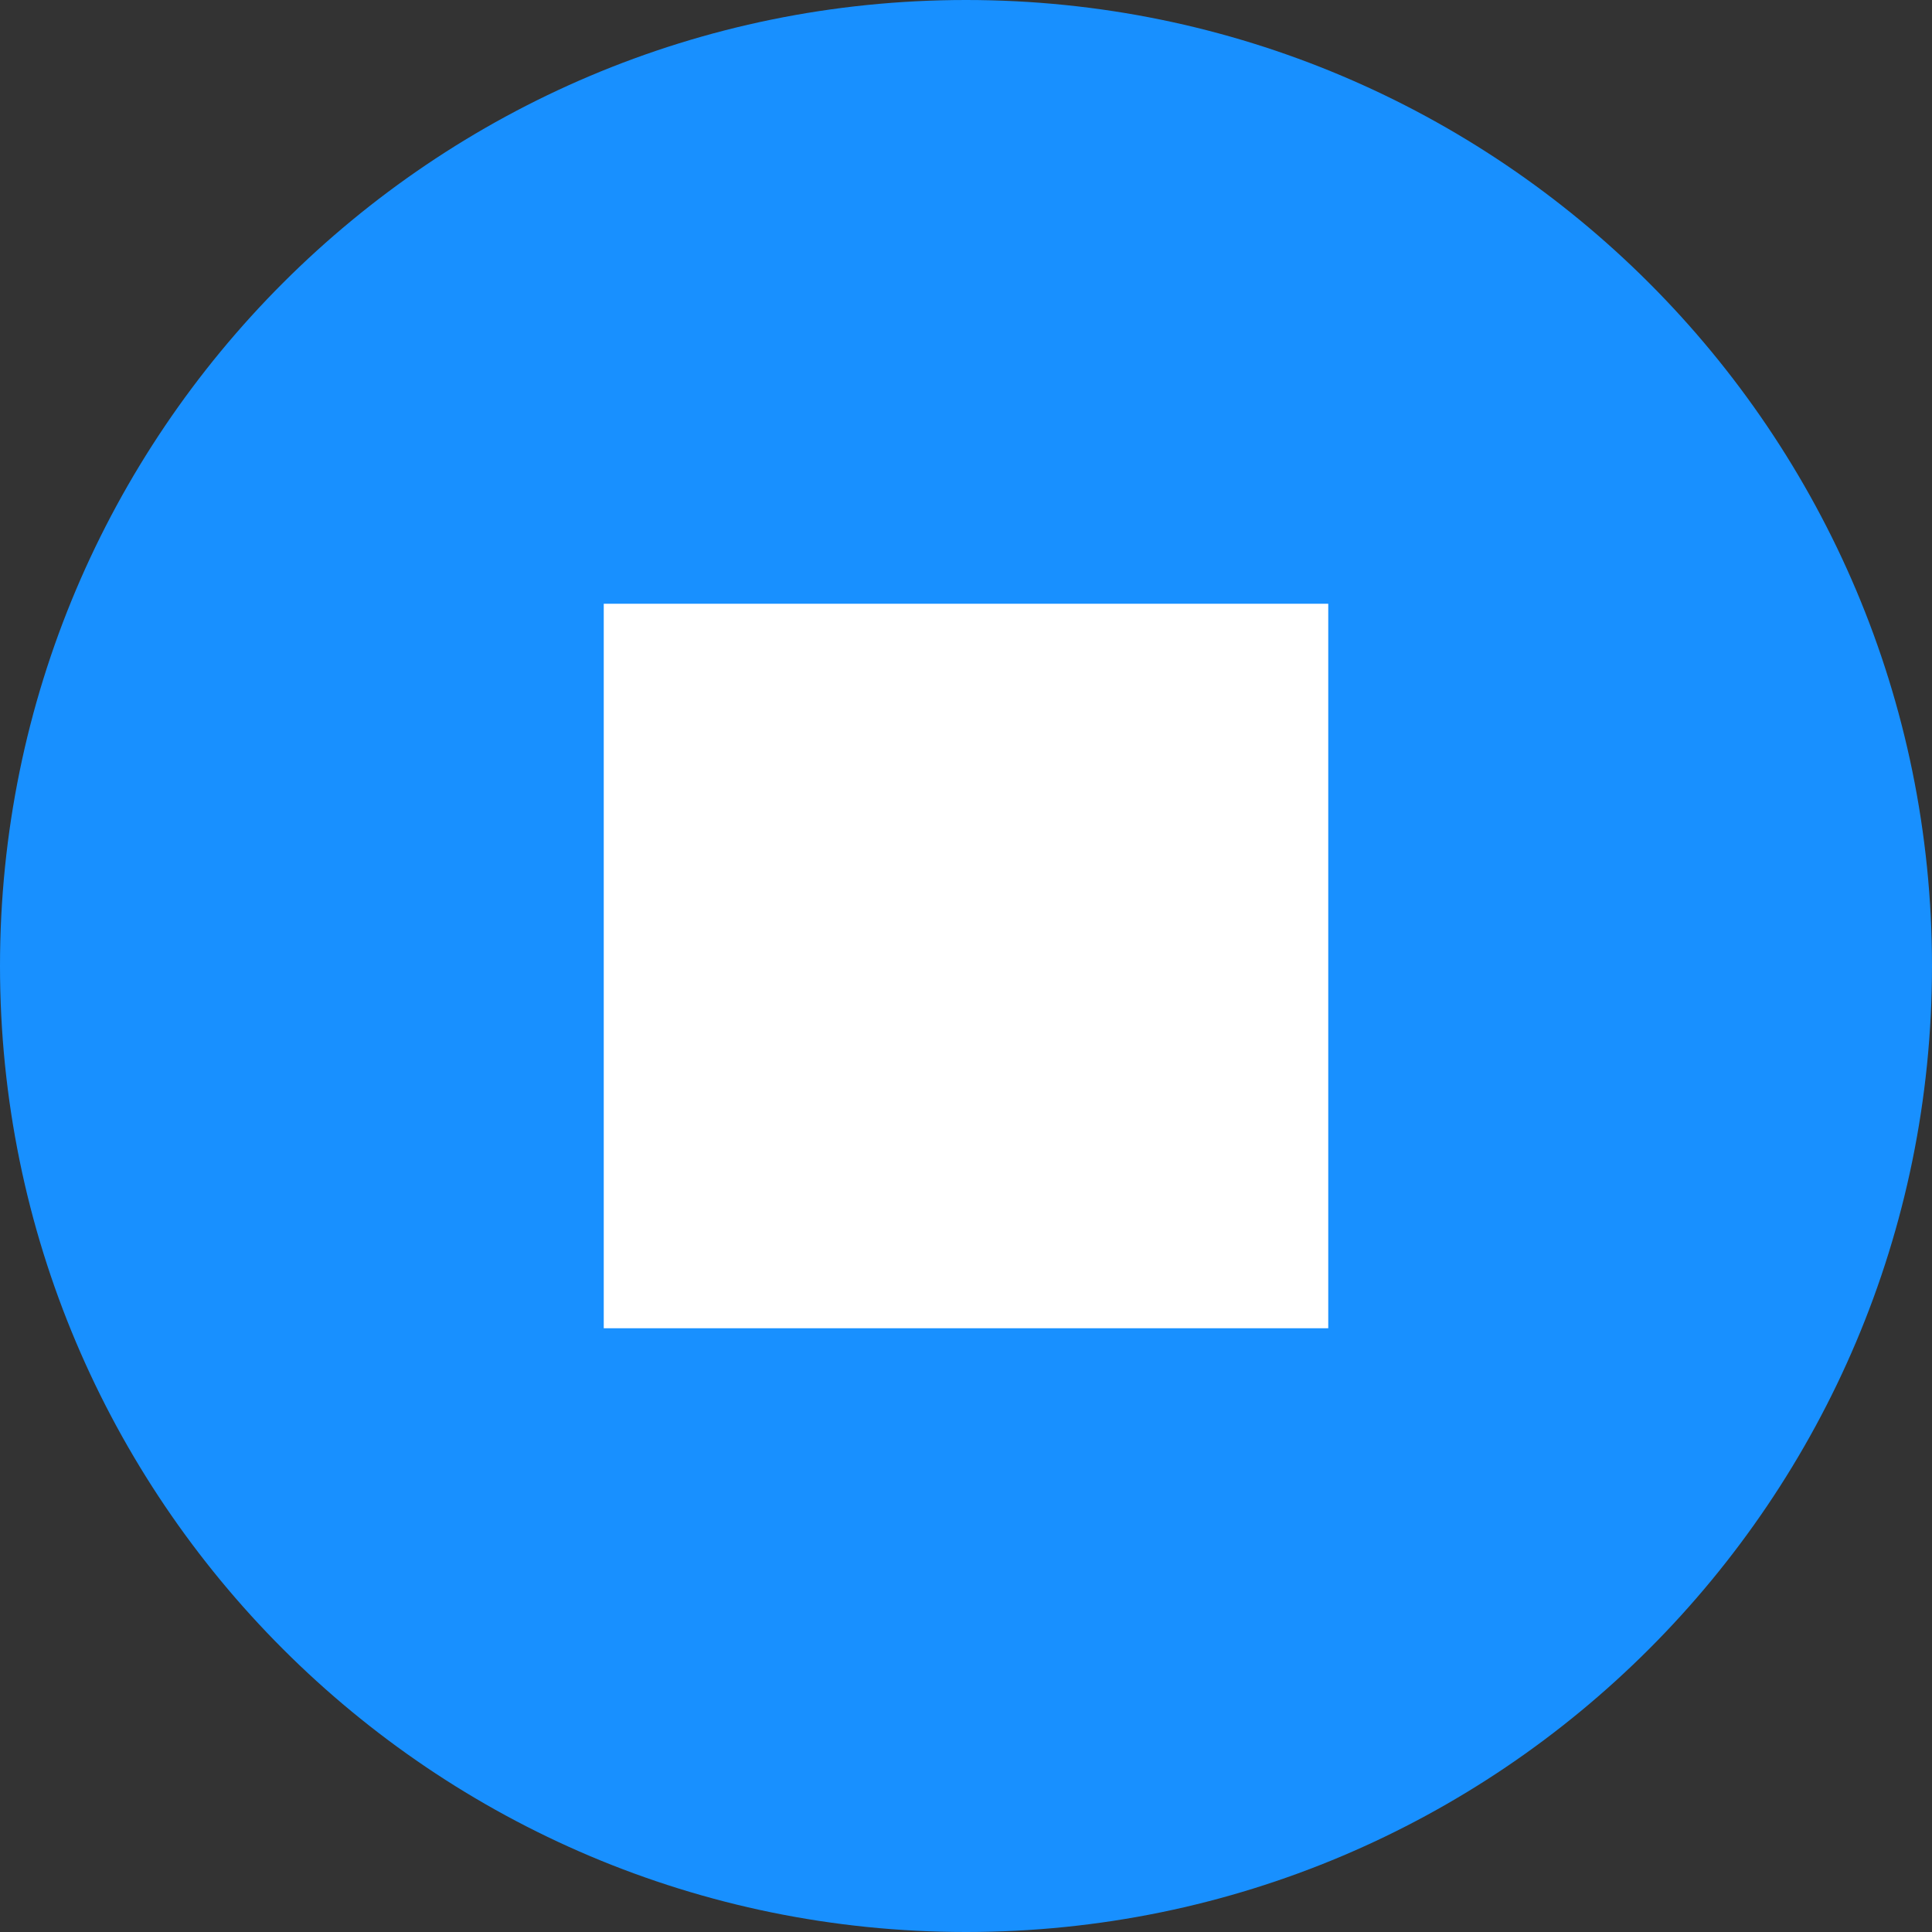 <?xml version="1.0" encoding="UTF-8"?>
<svg width="16px" height="16px" viewBox="0 0 16 16" version="1.1" xmlns="http://www.w3.org/2000/svg" xmlns:xlink="http://www.w3.org/1999/xlink">
    <rect x="0" y="0" width="16" height="16" fill="#333333" stroke="none"/>
    <!-- Generator: Sketch 63.1 (92452) - https://sketch.com -->
    <title></title>
    <desc>Created with Sketch.</desc>
    <g id="ws-用例管理" stroke="none" stroke-width="1" fill="none" fill-rule="evenodd">
        <g id="4-增删界面-常规" transform="translate(-565, -445)">
            <g id="编组" transform="translate(550, 85)">
                <g id="表格" transform="translate(0, 63)">
                    <g id="内容">
                        <g transform="translate(15, 0)">
                            <g id="编组-2" transform="translate(0, 76)">
                                <g id="添加" transform="translate(0, 221)">
                                    <rect id="矩形" fill="#000000" fill-rule="nonzero" opacity="0" x="0" y="0" width="16" height="16"></rect>
                                    <path d="M8,0 C3.582,0 0,3.582 0,8 C0,12.418 3.582,16 8,16 C12.418,16 16,12.418 16,8 C16,3.582 12.418,0 8,0 Z" id="形状" fill="#1890FF" fill-rule="nonzero"></path>
                                    <rect id="矩形" fill="#FFFFFF" x="5" y="5" width="6" height="6"></rect>
                                </g>
                            </g>
                        </g>
                    </g>
                </g>
            </g>
        </g>
    </g>
</svg>